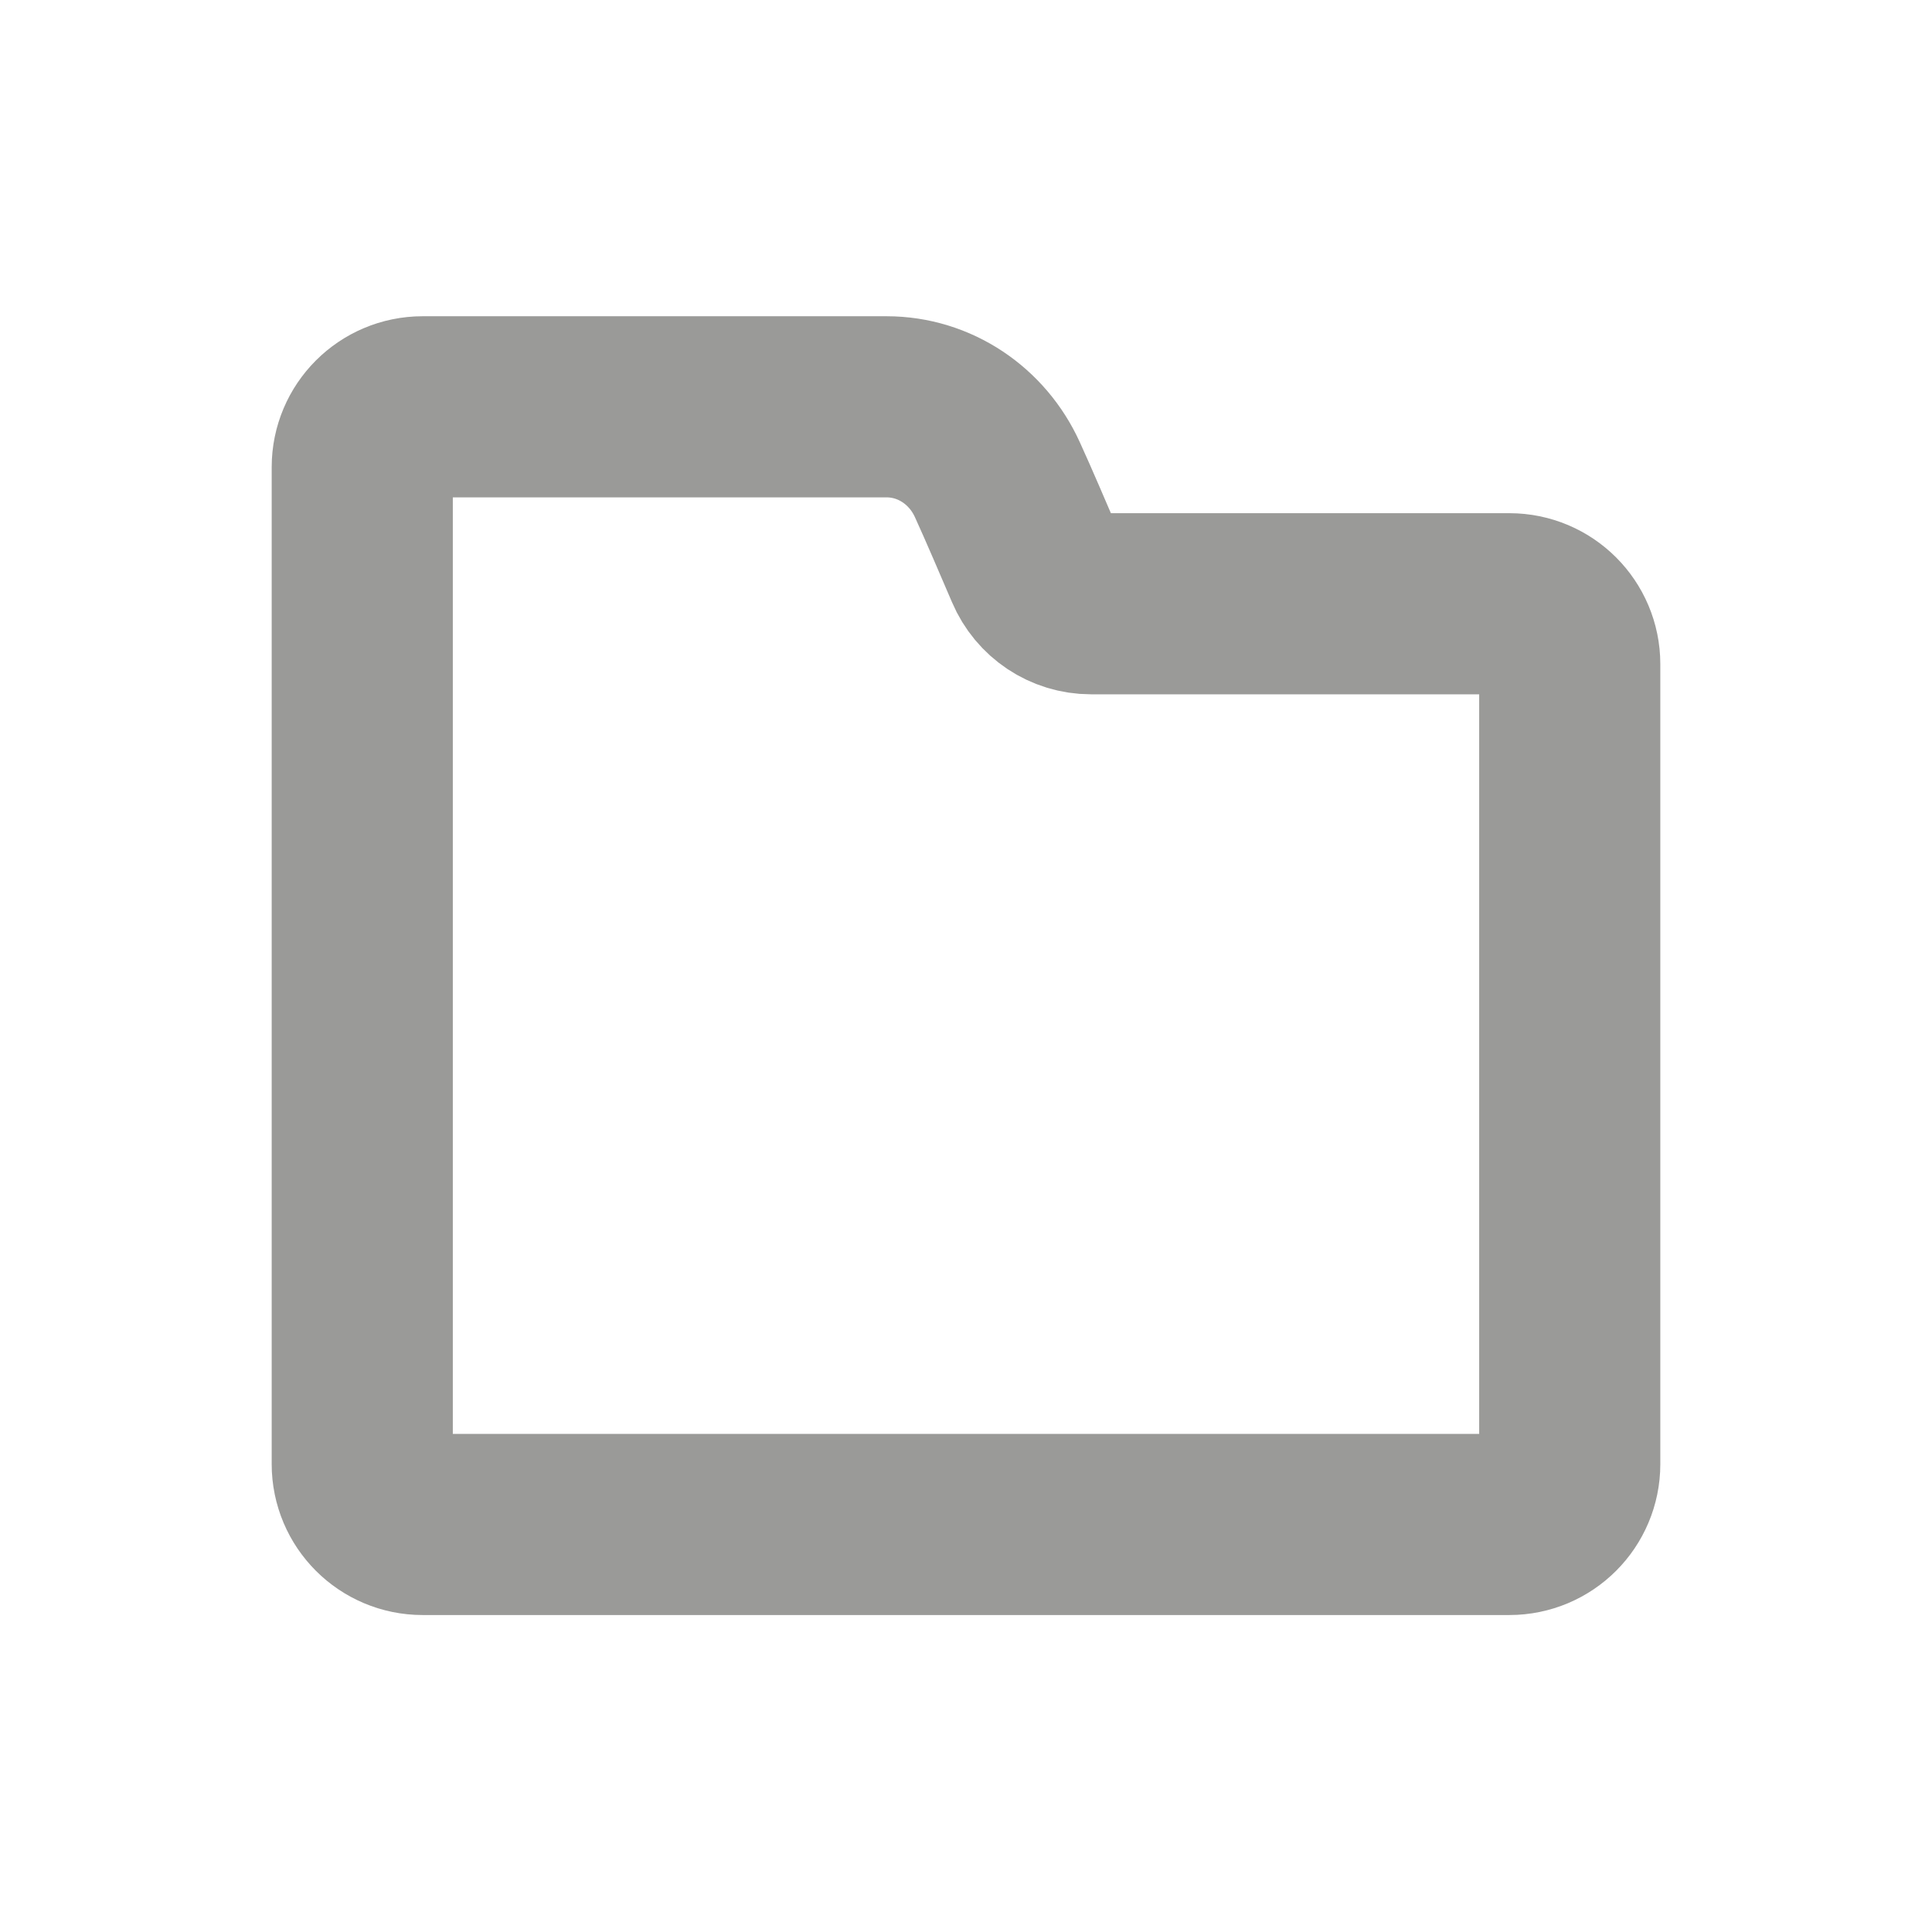 <svg width="16" height="16" viewBox="0 0 16 16" fill="none" xmlns="http://www.w3.org/2000/svg">
<path d="M8.26 3.973C8.353 4.176 8.479 4.472 8.574 4.693C8.653 4.879 8.834 5 9.036 5H12.5C12.776 5 13 5.224 13 5.5V12.125C13 12.401 12.776 12.625 12.5 12.625H3.5C3.224 12.625 3 12.401 3 12.125V3.869C3 3.593 3.224 3.369 3.5 3.369H7.342C7.741 3.369 8.095 3.609 8.26 3.973Z" stroke="#9A9A98" stroke-width="1.5" stroke-linecap="round"/>
</svg>
